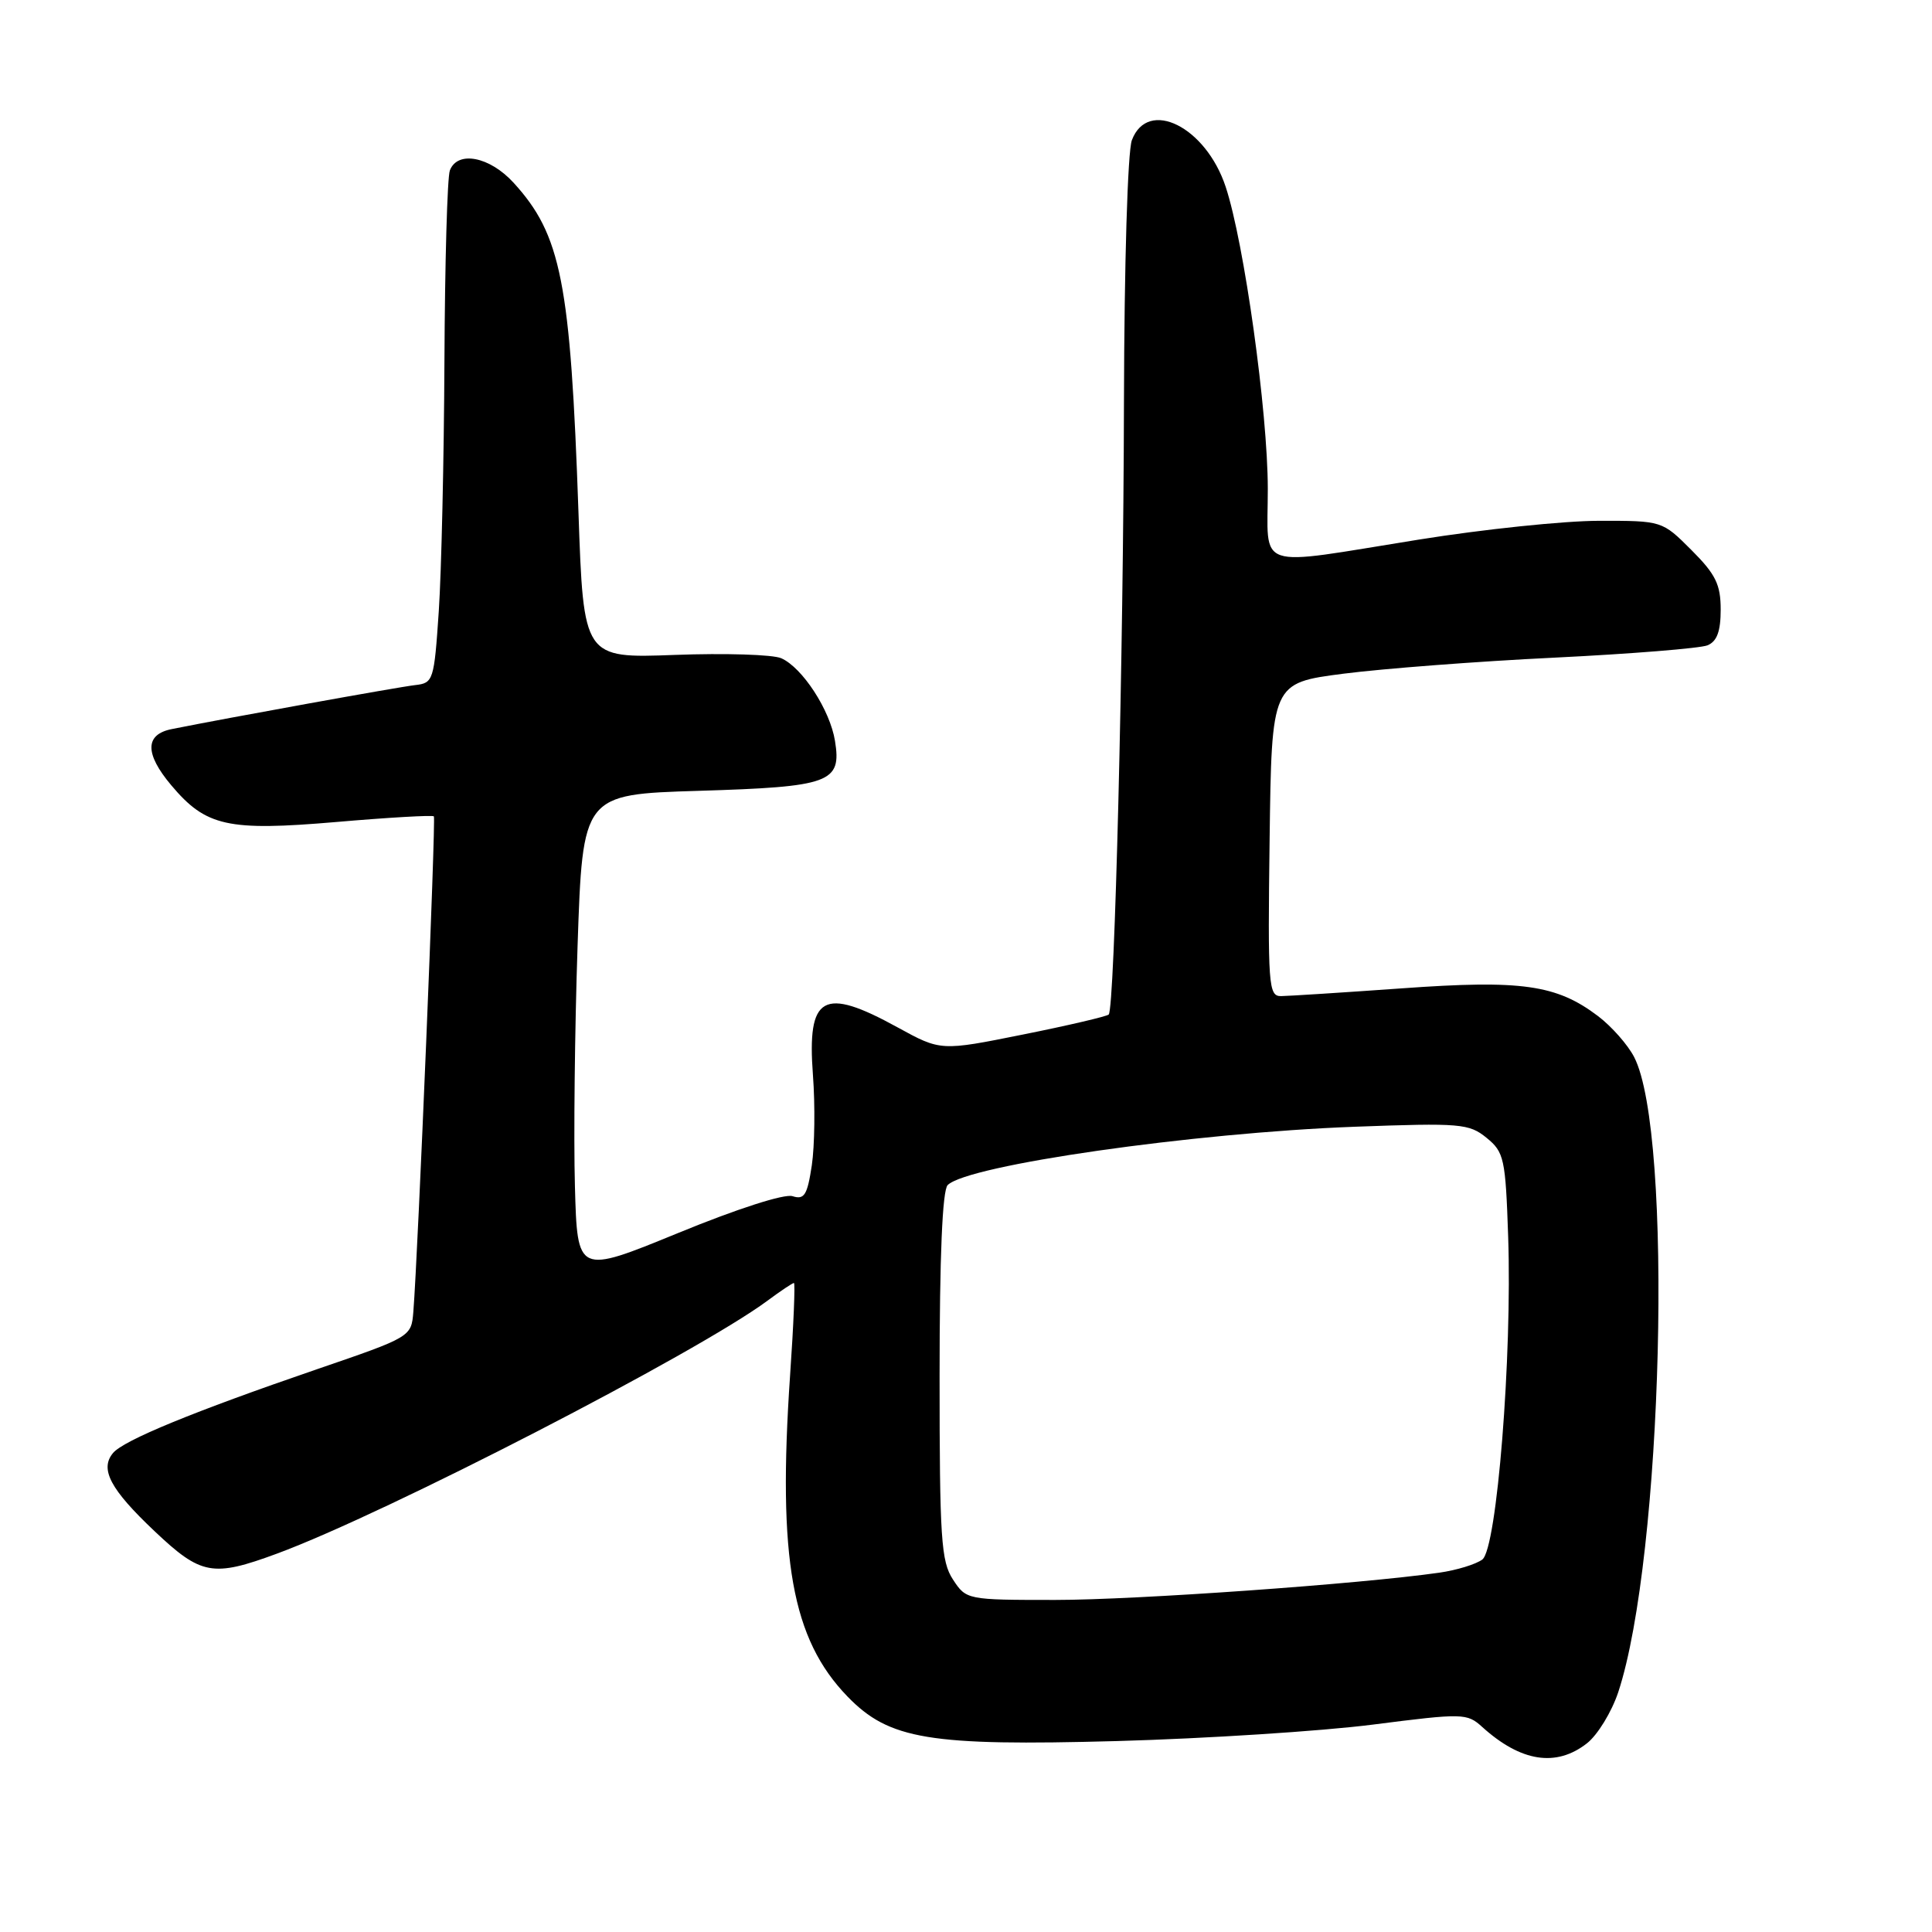 <?xml version="1.0" encoding="UTF-8" standalone="no"?>
<!DOCTYPE svg PUBLIC "-//W3C//DTD SVG 1.1//EN" "http://www.w3.org/Graphics/SVG/1.1/DTD/svg11.dtd" >
<svg xmlns="http://www.w3.org/2000/svg" xmlns:xlink="http://www.w3.org/1999/xlink" version="1.1" viewBox="0 0 256 256">
 <g >
 <path fill="currentColor"
d=" M 210.29 230.99 C 211.70 229.88 213.55 226.84 214.42 224.24 C 220.34 206.34 221.75 150.15 216.53 140.06 C 215.69 138.43 213.54 136.00 211.75 134.64 C 206.24 130.47 201.63 129.82 185.77 130.96 C 177.92 131.52 170.70 131.98 169.73 131.99 C 168.08 132.00 167.98 130.54 168.23 111.25 C 168.50 90.50 168.50 90.50 178.00 89.27 C 183.22 88.60 195.82 87.63 206.00 87.14 C 216.18 86.64 225.29 85.90 226.25 85.51 C 227.51 84.99 228.00 83.65 228.00 80.78 C 228.00 77.45 227.34 76.10 224.12 72.88 C 220.24 69.00 220.24 69.00 211.87 69.01 C 207.27 69.01 196.53 70.13 188.00 71.50 C 165.90 75.04 168.00 75.75 167.99 64.75 C 167.98 54.53 164.86 32.15 162.41 24.76 C 159.78 16.79 152.10 12.97 149.98 18.57 C 149.42 20.02 148.97 35.01 148.93 53.32 C 148.86 87.03 147.70 133.64 146.91 134.43 C 146.65 134.68 141.54 135.88 135.55 137.08 C 124.66 139.27 124.66 139.27 118.95 136.14 C 109.04 130.69 106.92 131.88 107.72 142.48 C 108.02 146.46 107.95 151.83 107.57 154.41 C 106.97 158.37 106.58 159.00 105.01 158.50 C 103.93 158.16 97.67 160.17 89.83 163.39 C 76.50 168.85 76.50 168.85 76.18 157.18 C 76.00 150.75 76.16 136.45 76.53 125.38 C 77.21 105.26 77.21 105.26 92.55 104.79 C 110.02 104.26 111.54 103.71 110.64 98.17 C 109.98 94.08 106.32 88.46 103.52 87.22 C 102.41 86.73 96.06 86.53 89.41 86.78 C 77.32 87.23 77.32 87.23 76.65 67.87 C 75.59 37.36 74.36 31.12 68.04 24.20 C 64.87 20.74 60.63 19.92 59.61 22.58 C 59.27 23.45 58.95 34.81 58.89 47.83 C 58.83 60.85 58.49 75.78 58.14 81.00 C 57.52 90.19 57.42 90.51 55.00 90.78 C 52.79 91.03 30.11 95.13 22.75 96.61 C 19.19 97.32 19.17 99.87 22.70 104.06 C 27.29 109.51 30.16 110.15 44.55 108.92 C 51.49 108.32 57.31 107.99 57.49 108.17 C 57.77 108.47 55.39 166.06 54.77 173.82 C 54.50 177.14 54.46 177.16 42.00 181.43 C 25.59 187.06 16.37 190.85 14.97 192.54 C 13.20 194.67 14.62 197.35 20.47 202.88 C 26.65 208.73 28.18 209.01 36.71 205.86 C 51.07 200.56 92.30 179.30 101.68 172.36 C 103.43 171.06 105.02 170.00 105.20 170.00 C 105.38 170.00 105.16 175.51 104.69 182.25 C 103.03 206.60 104.92 217.17 112.29 224.79 C 117.81 230.50 123.14 231.38 148.00 230.70 C 159.82 230.37 175.08 229.39 181.90 228.52 C 193.87 226.99 194.38 227.00 196.40 228.83 C 201.53 233.47 206.21 234.19 210.29 230.99 Z  M 126.27 209.29 C 124.70 206.89 124.50 203.86 124.50 182.34 C 124.50 166.52 124.87 157.73 125.57 157.03 C 128.22 154.38 158.08 150.10 179.50 149.30 C 193.53 148.78 194.66 148.88 196.98 150.77 C 199.30 152.66 199.49 153.51 199.84 163.86 C 200.38 179.72 198.35 205.18 196.42 206.64 C 195.59 207.27 193.02 208.06 190.70 208.39 C 180.22 209.89 150.49 212.00 139.82 212.00 C 128.12 212.00 128.03 211.98 126.27 209.29 Z "/>
</g>
</svg>